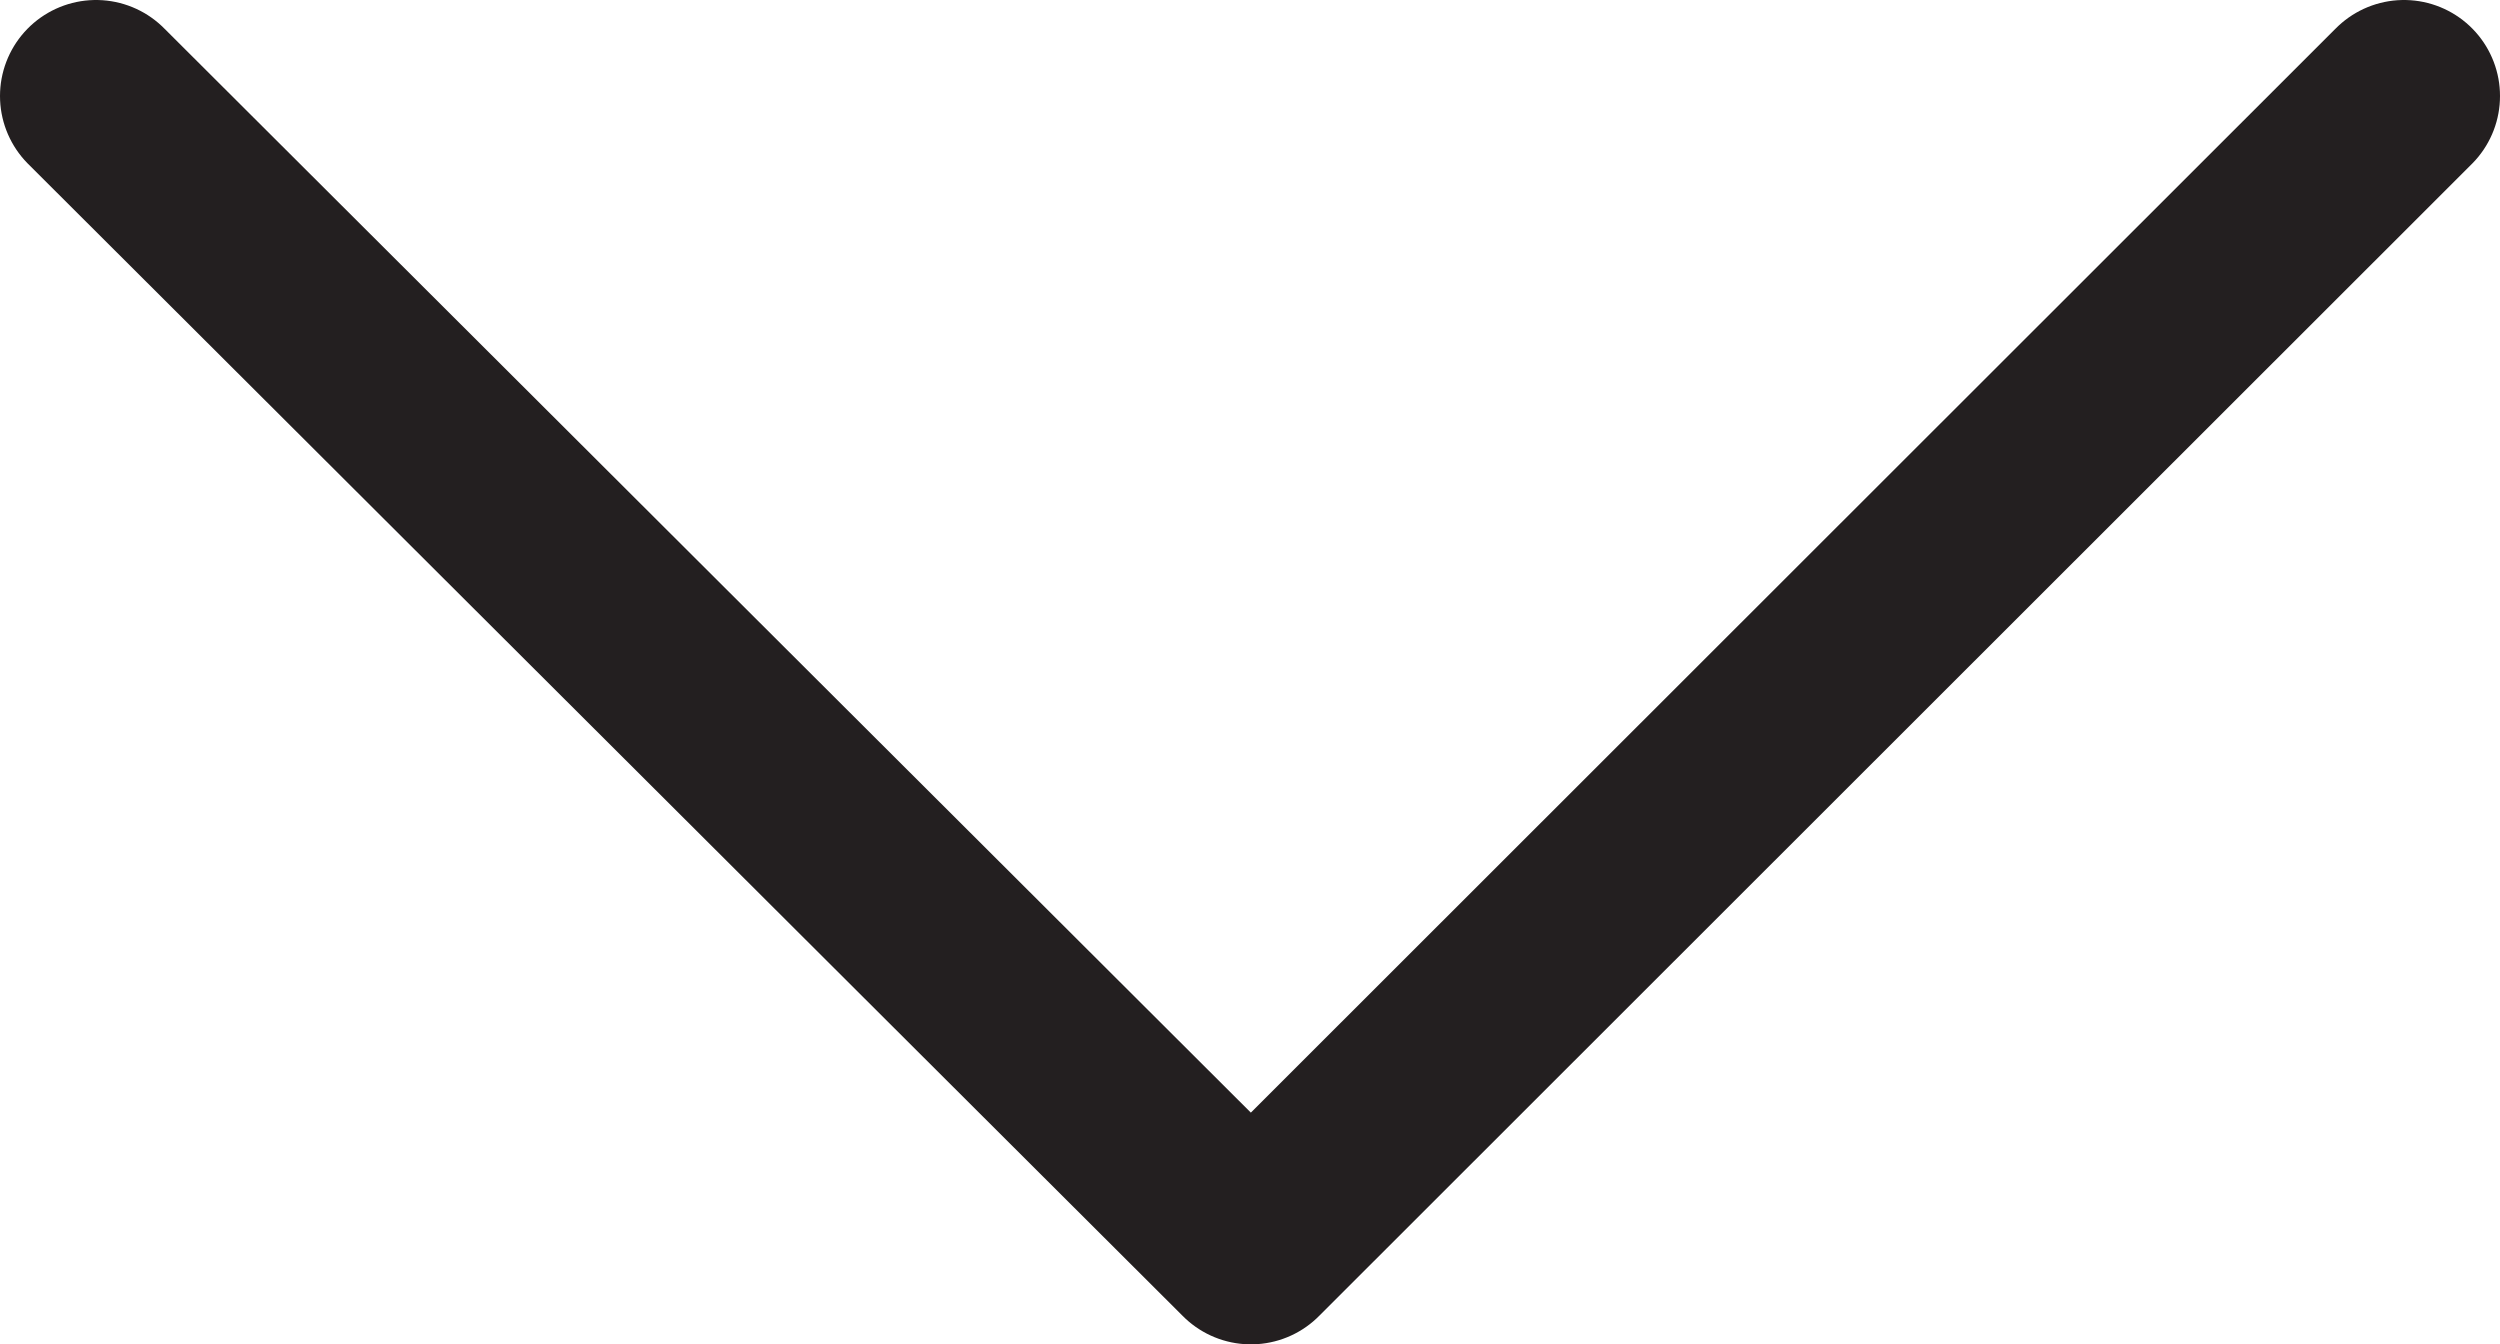 <?xml version="1.0" encoding="UTF-8"?><svg id="a" xmlns="http://www.w3.org/2000/svg" viewBox="0 0 650.87 350"><polyline points="25 25 325.67 325 625.87 25" fill="none" stroke="#231f20" stroke-linecap="round" stroke-linejoin="round" stroke-width="50"/></svg>